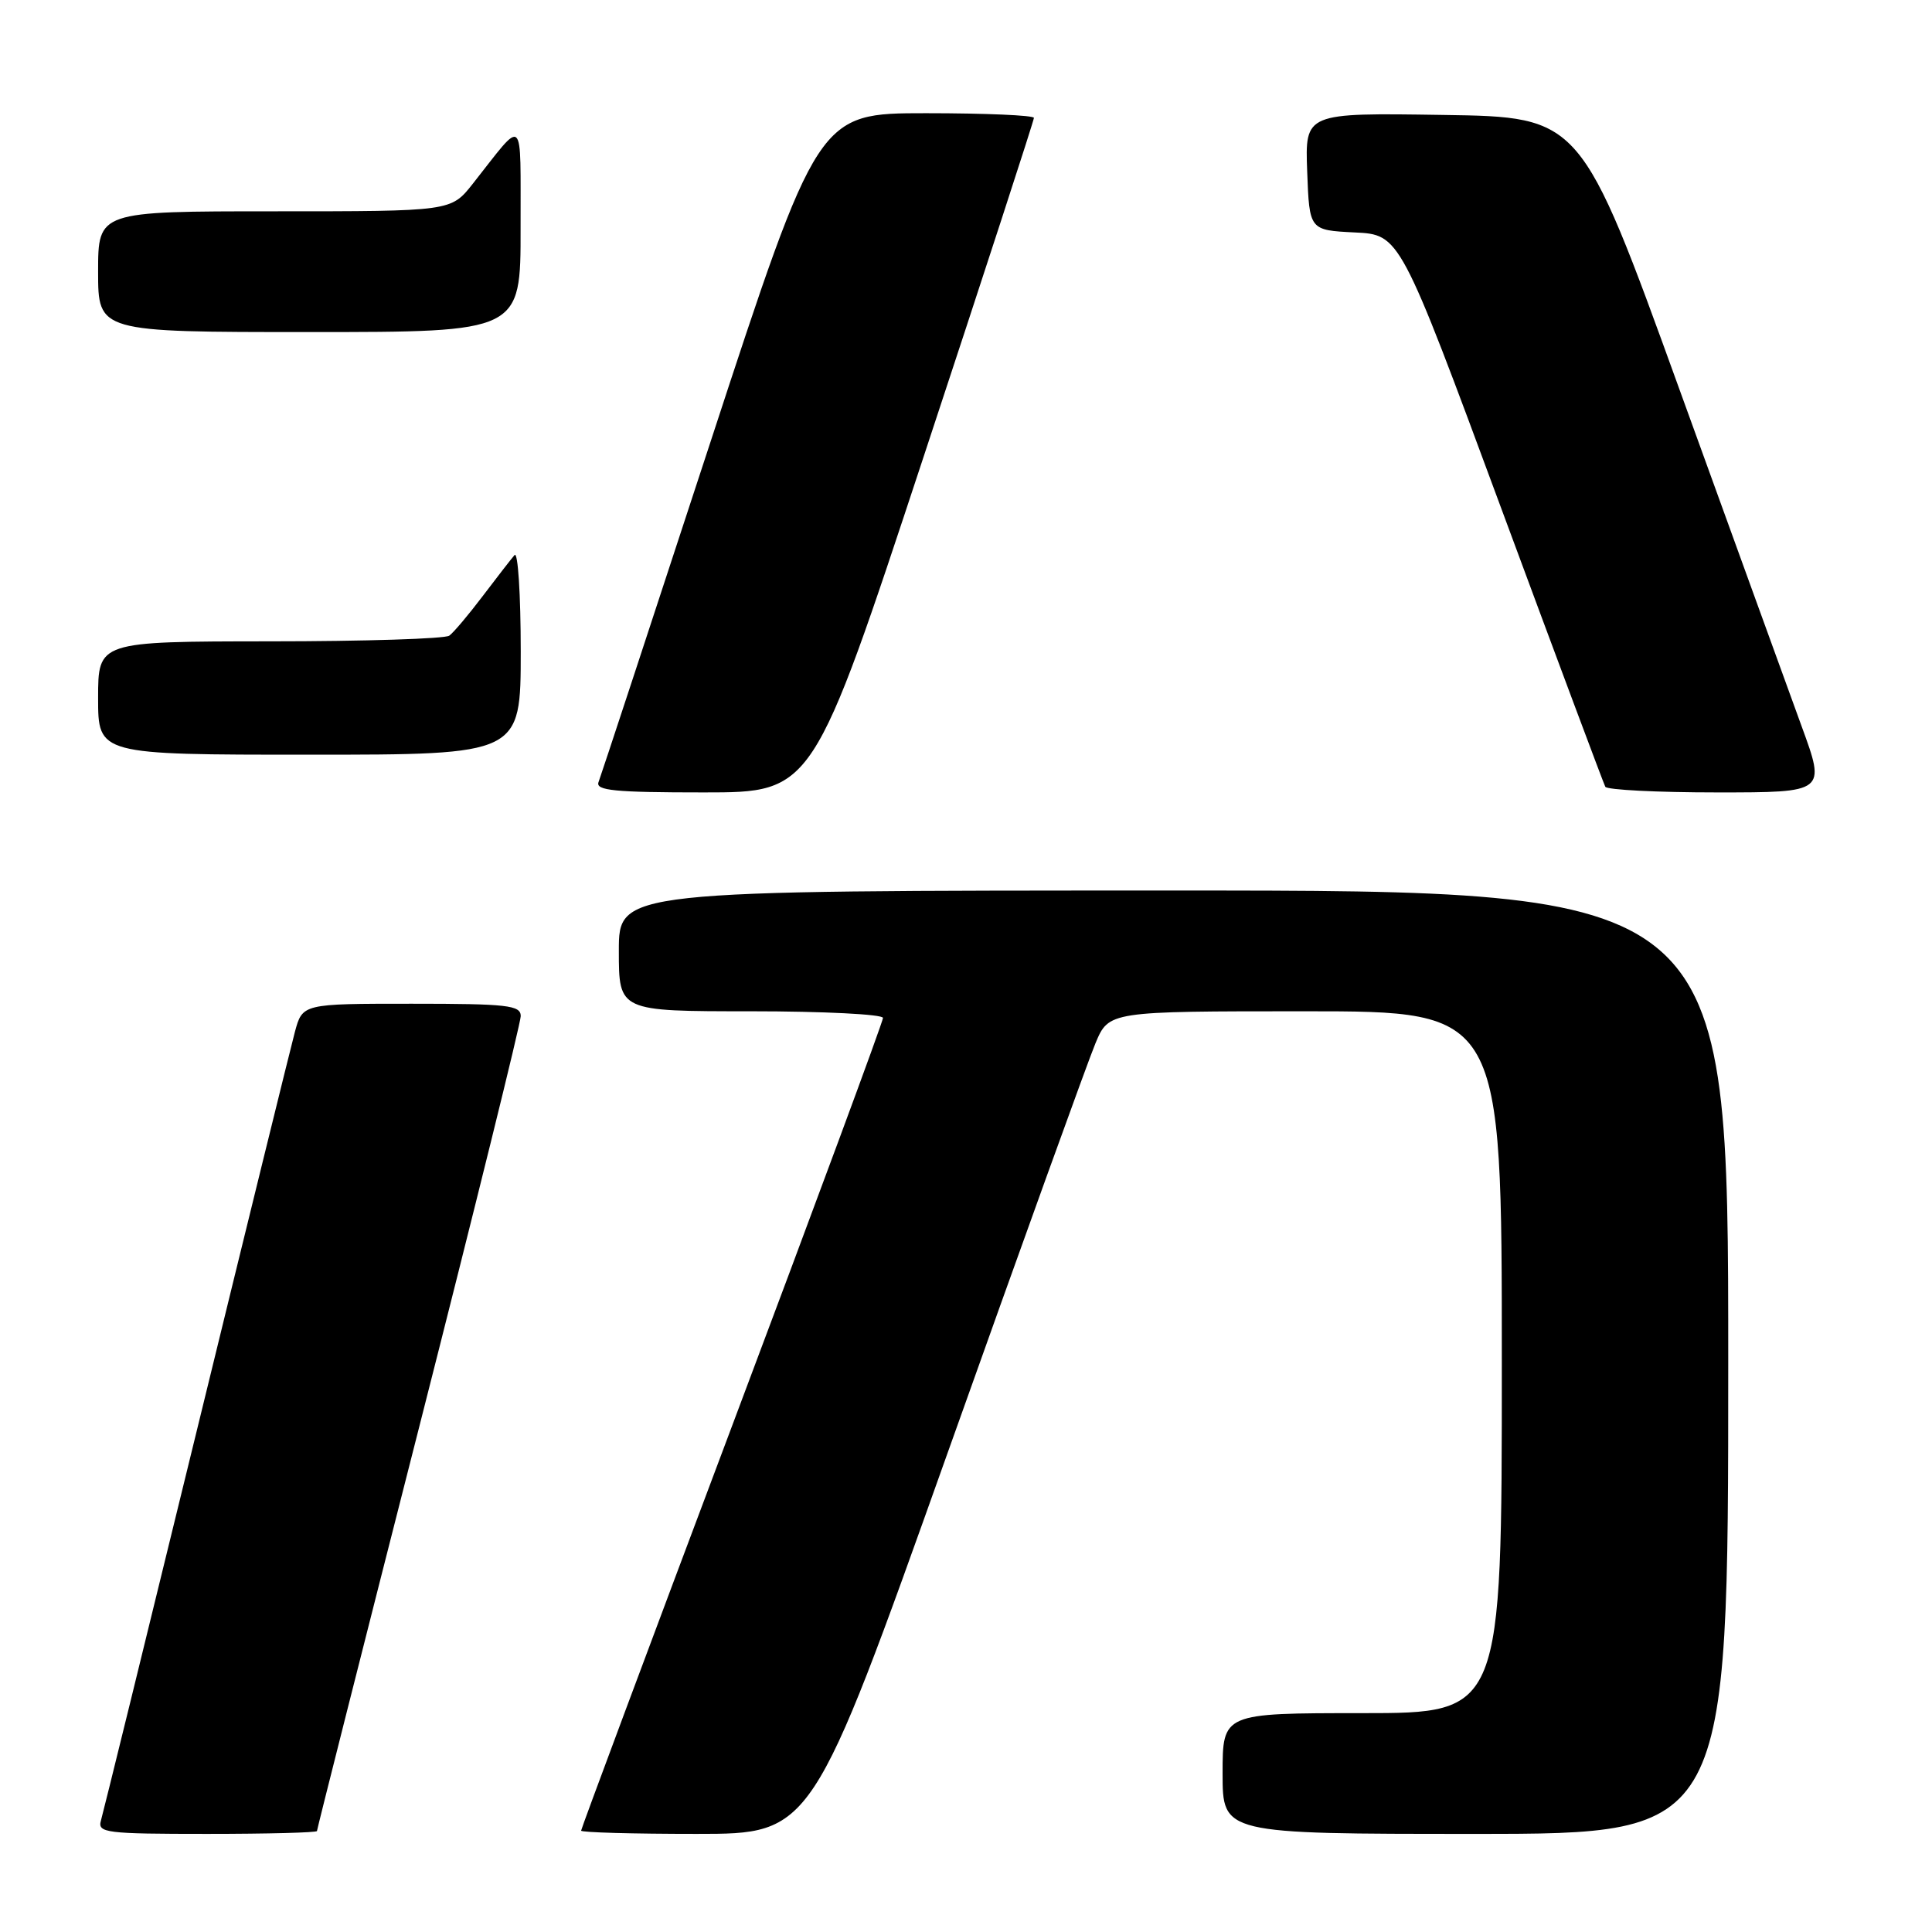 <?xml version="1.0" encoding="UTF-8" standalone="no"?>
<!DOCTYPE svg PUBLIC "-//W3C//DTD SVG 1.1//EN" "http://www.w3.org/Graphics/SVG/1.1/DTD/svg11.dtd" >
<svg xmlns="http://www.w3.org/2000/svg" xmlns:xlink="http://www.w3.org/1999/xlink" version="1.1" viewBox="0 0 256 256">
 <g >
 <path fill="currentColor"
d=" M 42.00 242.62 C 42.00 242.41 48.07 218.40 55.50 189.26 C 62.92 160.12 69.00 135.54 69.00 134.64 C 69.00 133.20 67.27 133.00 54.54 133.00 C 40.08 133.00 40.08 133.00 39.07 136.75 C 38.52 138.81 32.62 162.77 25.97 190.00 C 19.32 217.23 13.65 240.29 13.37 241.25 C 12.91 242.86 14.03 243.00 27.43 243.00 C 35.44 243.00 42.00 242.83 42.00 242.62 Z  M 125.48 192.75 C 135.32 165.11 144.17 140.59 145.15 138.25 C 146.93 134.00 146.93 134.00 172.96 134.00 C 199.00 134.00 199.00 134.00 199.00 180.50 C 199.00 227.00 199.00 227.00 180.50 227.00 C 162.00 227.00 162.00 227.00 162.00 235.00 C 162.00 243.00 162.00 243.00 195.50 243.00 C 229.00 243.00 229.00 243.00 229.00 180.50 C 229.00 118.00 229.00 118.00 155.50 118.00 C 82.00 118.00 82.00 118.00 82.00 126.00 C 82.00 134.00 82.00 134.00 99.50 134.00 C 109.12 134.00 117.00 134.40 117.00 134.88 C 117.00 135.37 108.00 159.70 97.00 188.95 C 86.00 218.20 77.00 242.33 77.00 242.57 C 77.00 242.81 83.88 243.00 92.29 243.00 C 107.58 243.00 107.58 243.00 125.48 192.75 Z  M 122.35 60.62 C 130.41 36.21 137.00 15.96 137.00 15.62 C 137.00 15.28 130.56 15.00 122.70 15.00 C 108.40 15.00 108.40 15.00 94.12 58.63 C 86.26 82.63 79.60 102.88 79.31 103.63 C 78.88 104.75 81.43 105.00 93.25 105.00 C 107.71 105.00 107.71 105.00 122.35 60.62 Z  M 238.73 96.25 C 236.98 91.44 229.67 71.30 222.50 51.50 C 209.47 15.50 209.47 15.50 191.19 15.23 C 172.92 14.95 172.92 14.95 173.21 22.73 C 173.50 30.50 173.50 30.50 179.50 30.80 C 185.50 31.09 185.50 31.09 198.90 67.30 C 206.27 87.21 212.49 103.84 212.71 104.25 C 212.93 104.66 219.60 105.00 227.52 105.00 C 241.93 105.00 241.93 105.00 238.73 96.25 Z  M 69.00 86.30 C 69.00 78.76 68.63 73.03 68.18 73.55 C 67.73 74.07 65.82 76.53 63.95 79.00 C 62.08 81.47 60.09 83.83 59.53 84.23 C 58.96 84.64 48.26 84.98 35.75 84.98 C 13.00 85.00 13.00 85.00 13.00 92.50 C 13.00 100.00 13.00 100.00 41.00 100.00 C 69.00 100.00 69.00 100.00 69.00 86.30 Z  M 68.98 30.25 C 68.95 14.90 69.62 15.52 62.63 24.37 C 59.76 28.00 59.76 28.00 36.38 28.00 C 13.00 28.00 13.00 28.00 13.00 36.00 C 13.00 44.00 13.00 44.00 41.00 44.00 C 69.00 44.00 69.00 44.00 68.98 30.25 Z "/>
</g>
</svg>